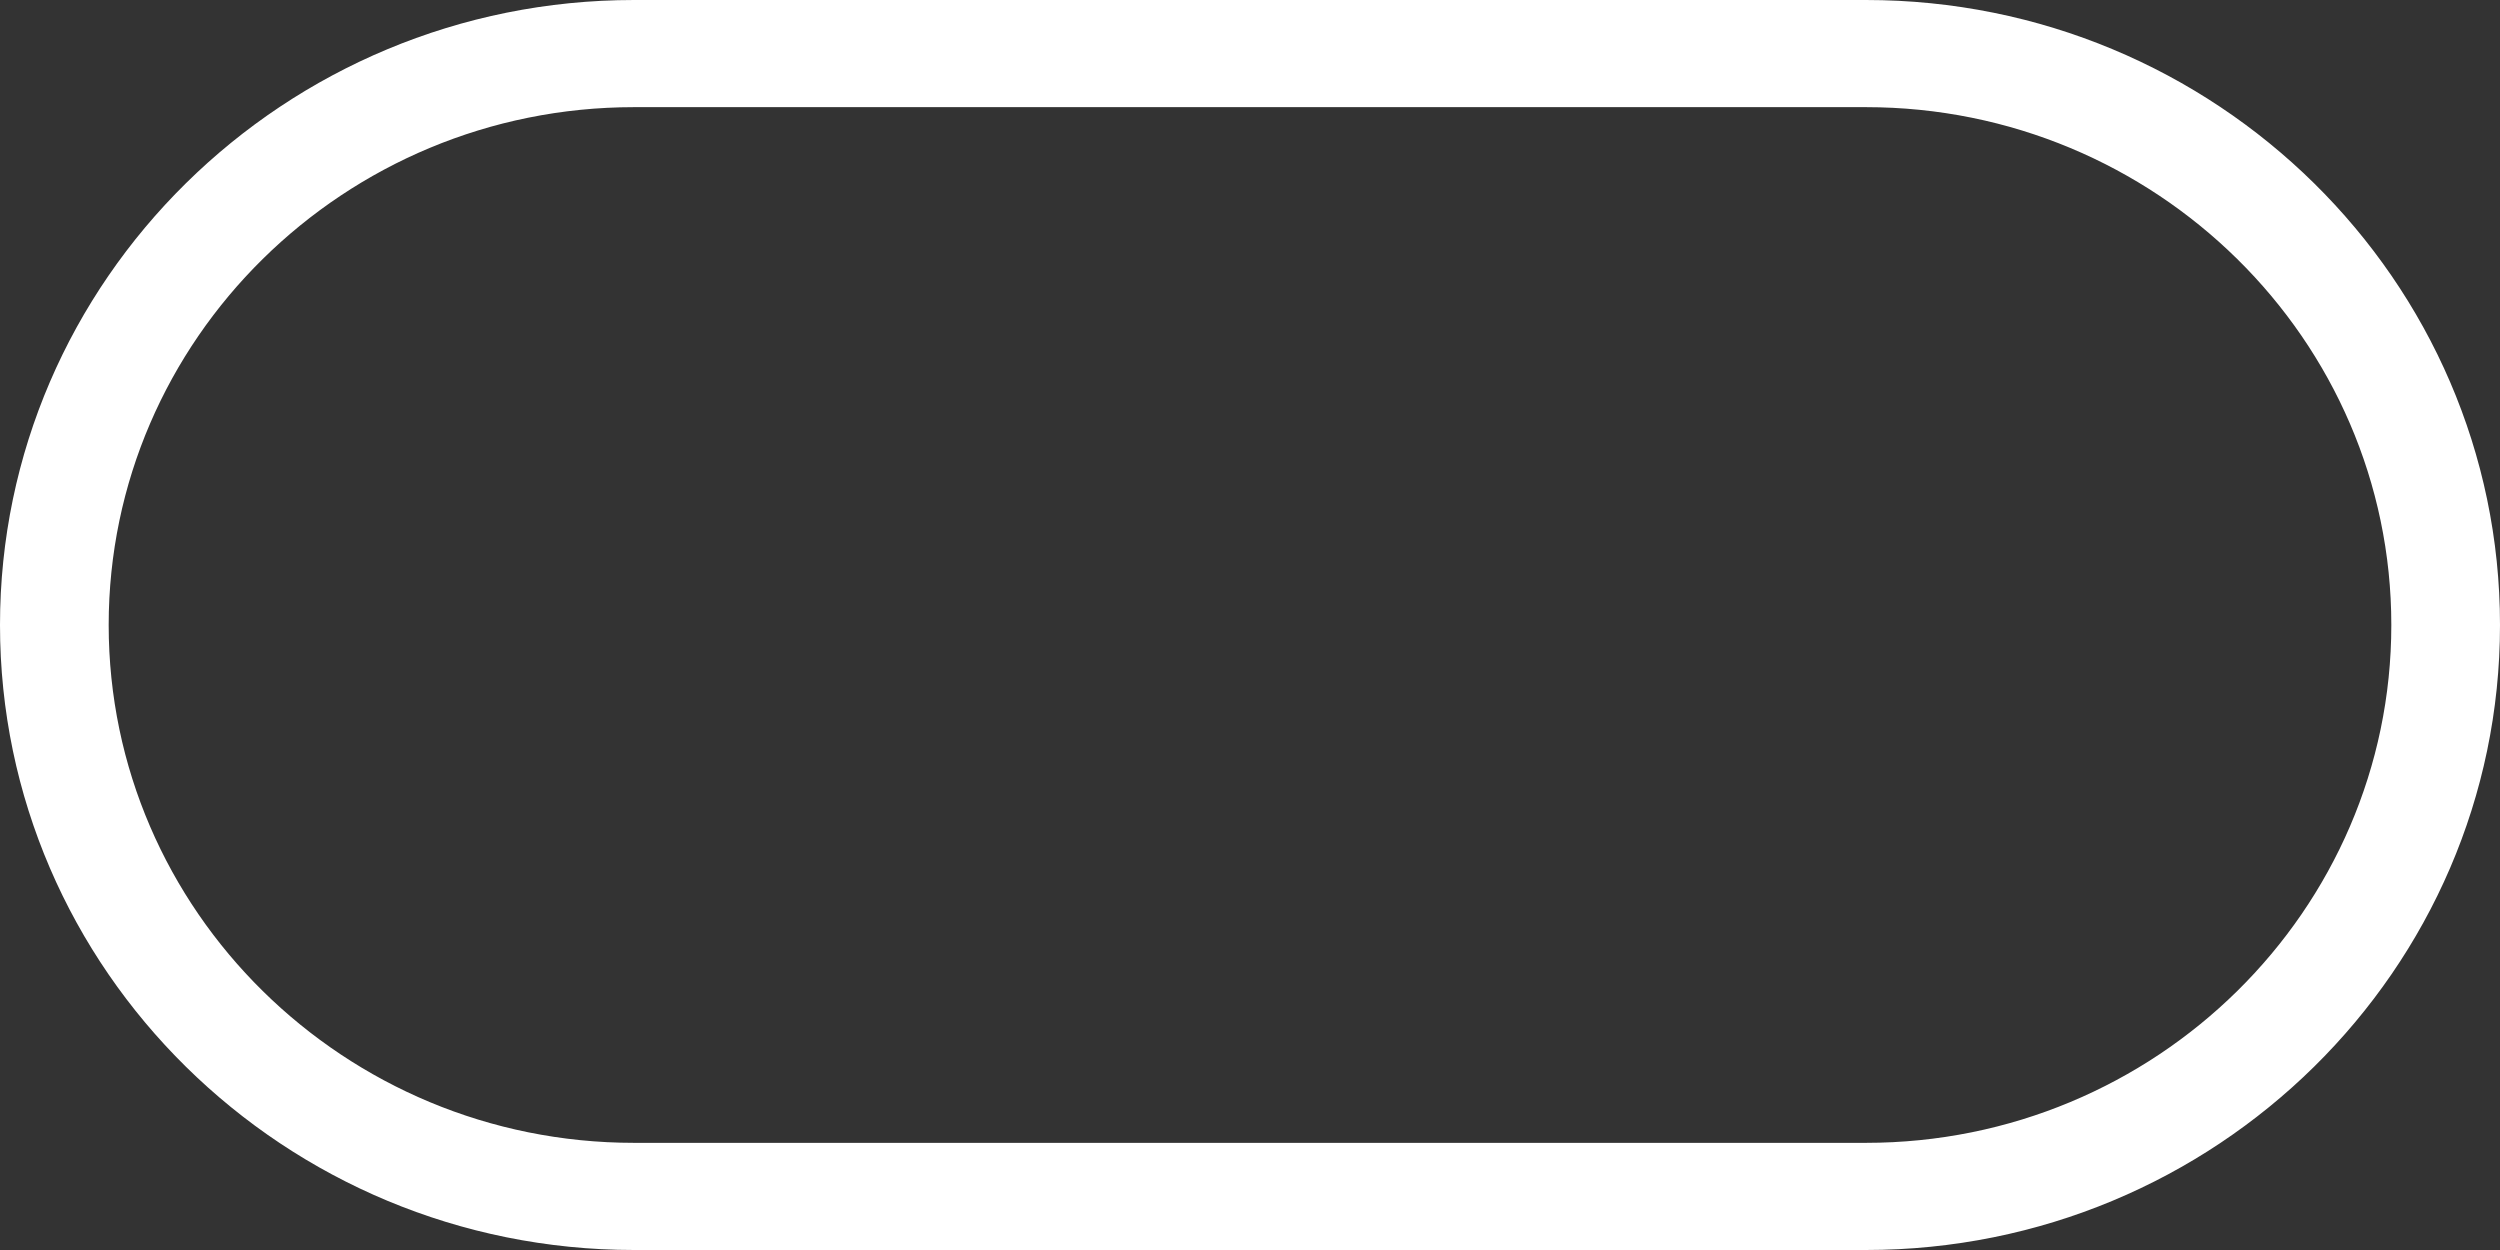 <?xml version="1.0" encoding="iso-8859-1"?>
<!-- Generator: Adobe Illustrator 14.0.0, SVG Export Plug-In . SVG Version: 6.00 Build 43363)  -->
<!DOCTYPE svg PUBLIC "-//W3C//DTD SVG 1.1//EN" "http://www.w3.org/Graphics/SVG/1.1/DTD/svg11.dtd">
<svg version="1.1" id="icon-s-status-notifier-layer"
	 xmlns="http://www.w3.org/2000/svg" xmlns:xlink="http://www.w3.org/1999/xlink" x="0px" y="0px" width="36px" height="18px"
	 viewBox="0 0 36 18" style="enable-background:new 0 0 36 18;" xml:space="preserve">
<rect x="0" y="0" width="36" height="18" fill="#333333" stroke="none"/>
<g id="icon-s-status-notifier">
	<rect style="fill:none;" width="36" height="18"/>
	<path style="fill:#FFFFFF;" d="M26.869,18H9.13C4.096,18,0,13.963,0,9s4.096-9,9.13-9h17.739C31.904,0,36,4.037,36,9
		S31.904,18,26.869,18L26.869,18z M9.13,1.543C4.959,1.543,1.565,4.889,1.565,9c0,4.112,3.394,7.457,7.565,7.457h17.739
		c4.172,0,7.566-3.345,7.566-7.457c0-4.111-3.395-7.457-7.566-7.457H9.13L9.13,1.543z"/>
</g>
</svg>
